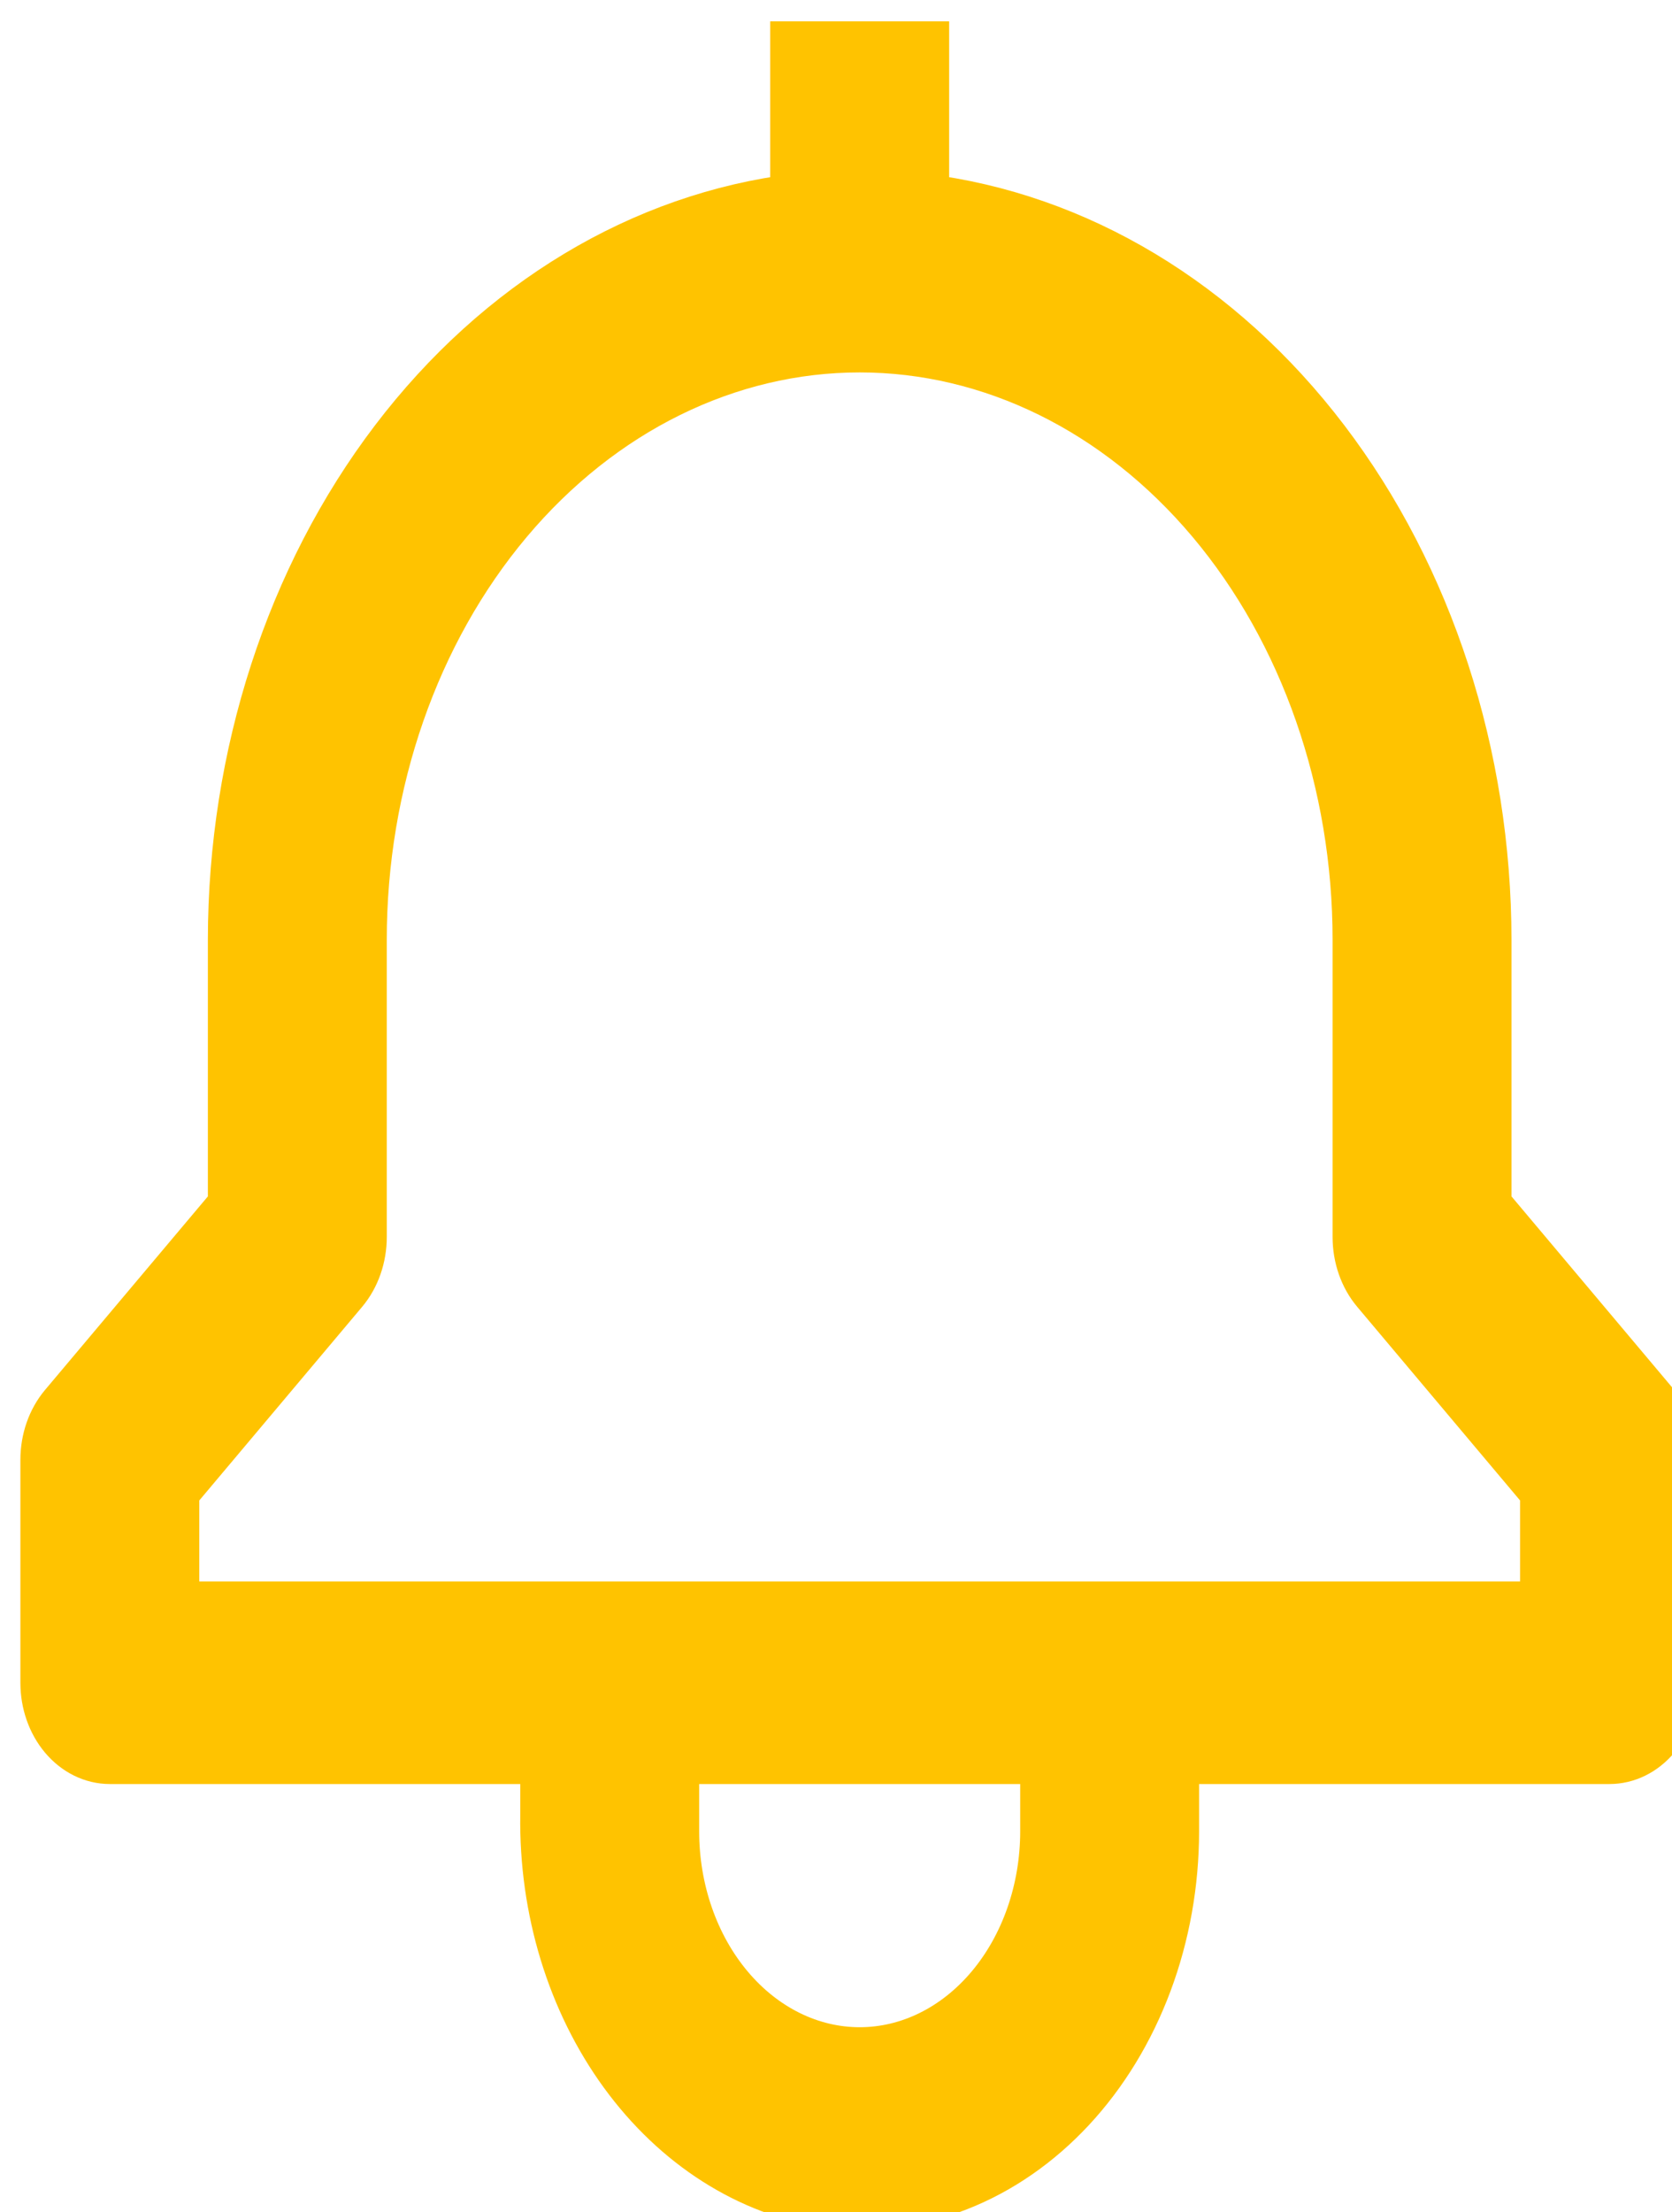 <svg width="31" height="41" viewBox="0 0 31 41" fill="none" xmlns="http://www.w3.org/2000/svg">
<path d="M30.66 26.082L27.524 22.355V17.417C27.521 14.005 26.453 10.716 24.527 8.185C22.601 5.655 19.954 4.063 17.098 3.717V0.895H14.78V3.717C11.924 4.063 9.277 5.655 7.351 8.185C5.425 10.716 4.357 14.005 4.354 17.417V22.355L1.217 26.082C1 26.34 0.878 26.69 0.878 27.055V31.186C0.878 31.551 1 31.901 1.217 32.159C1.435 32.418 1.729 32.563 2.036 32.563H10.146V33.633C10.12 35.379 10.638 37.076 11.601 38.397C12.563 39.718 13.901 40.571 15.36 40.791C16.165 40.886 16.978 40.779 17.747 40.478C18.516 40.177 19.223 39.688 19.823 39.043C20.423 38.398 20.903 37.61 21.232 36.731C21.561 35.852 21.731 34.901 21.732 33.94V32.563H29.841C30.149 32.563 30.443 32.418 30.661 32.159C30.878 31.901 31 31.551 31 31.186V27.055C31 26.69 30.878 26.34 30.66 26.082ZM19.415 33.94C19.415 35.035 19.048 36.086 18.397 36.86C17.745 37.635 16.861 38.07 15.939 38.07C15.017 38.07 14.133 37.635 13.481 36.86C12.829 36.086 12.463 35.035 12.463 33.94V32.563H19.415V33.94ZM28.683 29.809H3.195V27.625L6.331 23.898C6.548 23.64 6.671 23.29 6.671 22.924V17.417C6.671 14.496 7.647 11.694 9.385 9.628C11.123 7.563 13.481 6.402 15.939 6.402C18.397 6.402 20.755 7.563 22.493 9.628C24.231 11.694 25.207 14.496 25.207 17.417V22.924C25.207 23.29 25.329 23.64 25.547 23.898L28.683 27.625V29.809Z" fill="#FFC300"/>
<path d="M30.66 26.082L27.524 22.355V17.417C27.521 14.005 26.453 10.716 24.527 8.185C22.601 5.655 19.954 4.063 17.098 3.717V0.895H14.78V3.717C11.924 4.063 9.277 5.655 7.351 8.185C5.425 10.716 4.357 14.005 4.354 17.417V22.355L1.217 26.082C1 26.34 0.878 26.69 0.878 27.055V31.186C0.878 31.551 1 31.901 1.217 32.159C1.435 32.418 1.729 32.563 2.036 32.563H10.146V33.633C10.12 35.379 10.638 37.076 11.601 38.397C12.563 39.718 13.901 40.571 15.36 40.791C16.165 40.886 16.978 40.779 17.747 40.478C18.516 40.177 19.223 39.688 19.823 39.043C20.423 38.398 20.903 37.61 21.232 36.731C21.561 35.852 21.731 34.901 21.732 33.94V32.563H29.841C30.149 32.563 30.443 32.418 30.661 32.159C30.878 31.901 31 31.551 31 31.186V27.055C31 26.69 30.878 26.34 30.66 26.082ZM19.415 33.94C19.415 35.035 19.048 36.086 18.397 36.86C17.745 37.635 16.861 38.07 15.939 38.07C15.017 38.07 14.133 37.635 13.481 36.86C12.829 36.086 12.463 35.035 12.463 33.94V32.563H19.415V33.94ZM28.683 29.809H3.195V27.625L6.331 23.898C6.548 23.64 6.671 23.29 6.671 22.924V17.417C6.671 14.496 7.647 11.694 9.385 9.628C11.123 7.563 13.481 6.402 15.939 6.402C18.397 6.402 20.755 7.563 22.493 9.628C24.231 11.694 25.207 14.496 25.207 17.417V22.924C25.207 23.29 25.329 23.64 25.547 23.898L28.683 27.625V29.809Z" stroke="#FFC300"/>
</svg>
